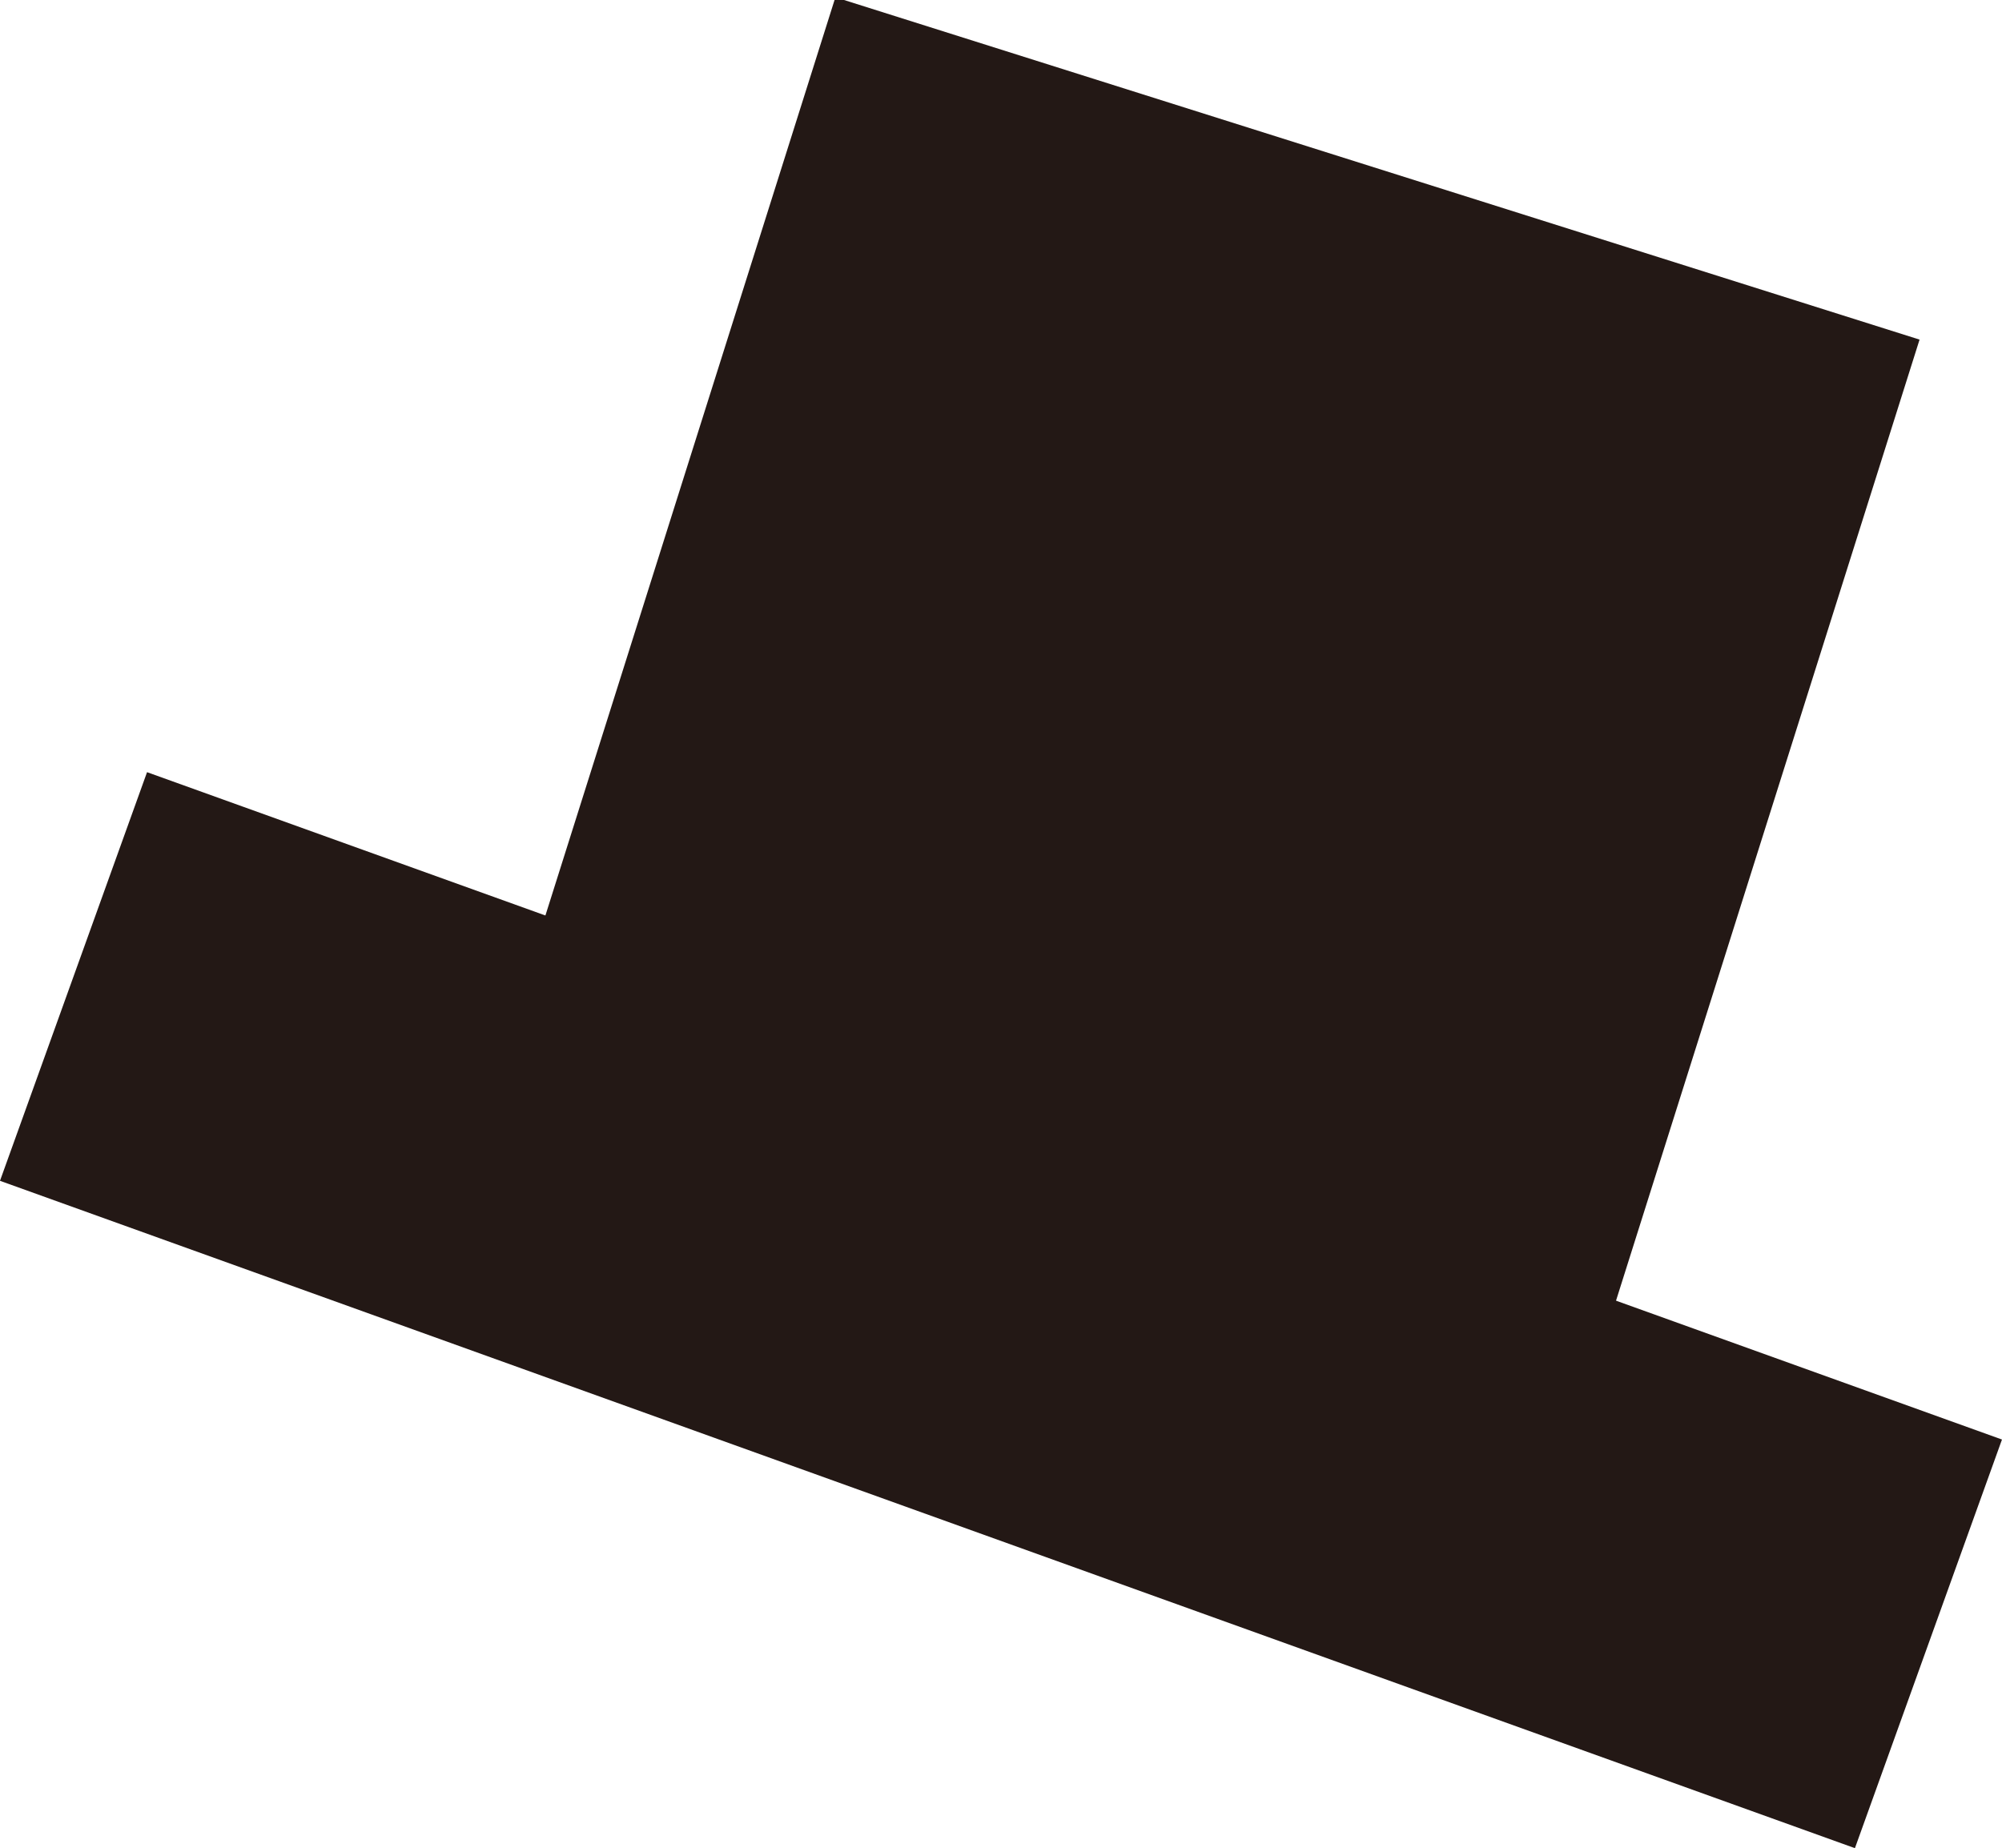<svg xmlns="http://www.w3.org/2000/svg" viewBox="0 0 253.51 234.06"><defs><style>.cls-1{fill:#231815;}</style></defs><title>シルクハット</title><g id="レイヤー_2" data-name="レイヤー 2"><g id="シルクハット"><g id="シルクハット-2" data-name="シルクハット"><rect class="cls-1" x="1.94" y="138.42" width="249.63" height="55" transform="translate(63.66 -33.11) rotate(19.79)"/><rect class="cls-1" x="81.6" y="18.68" width="144.51" height="137.97" transform="matrix(0.95, 0.3, -0.3, 0.95, 33.87, -42.57)"/></g></g></g></svg>